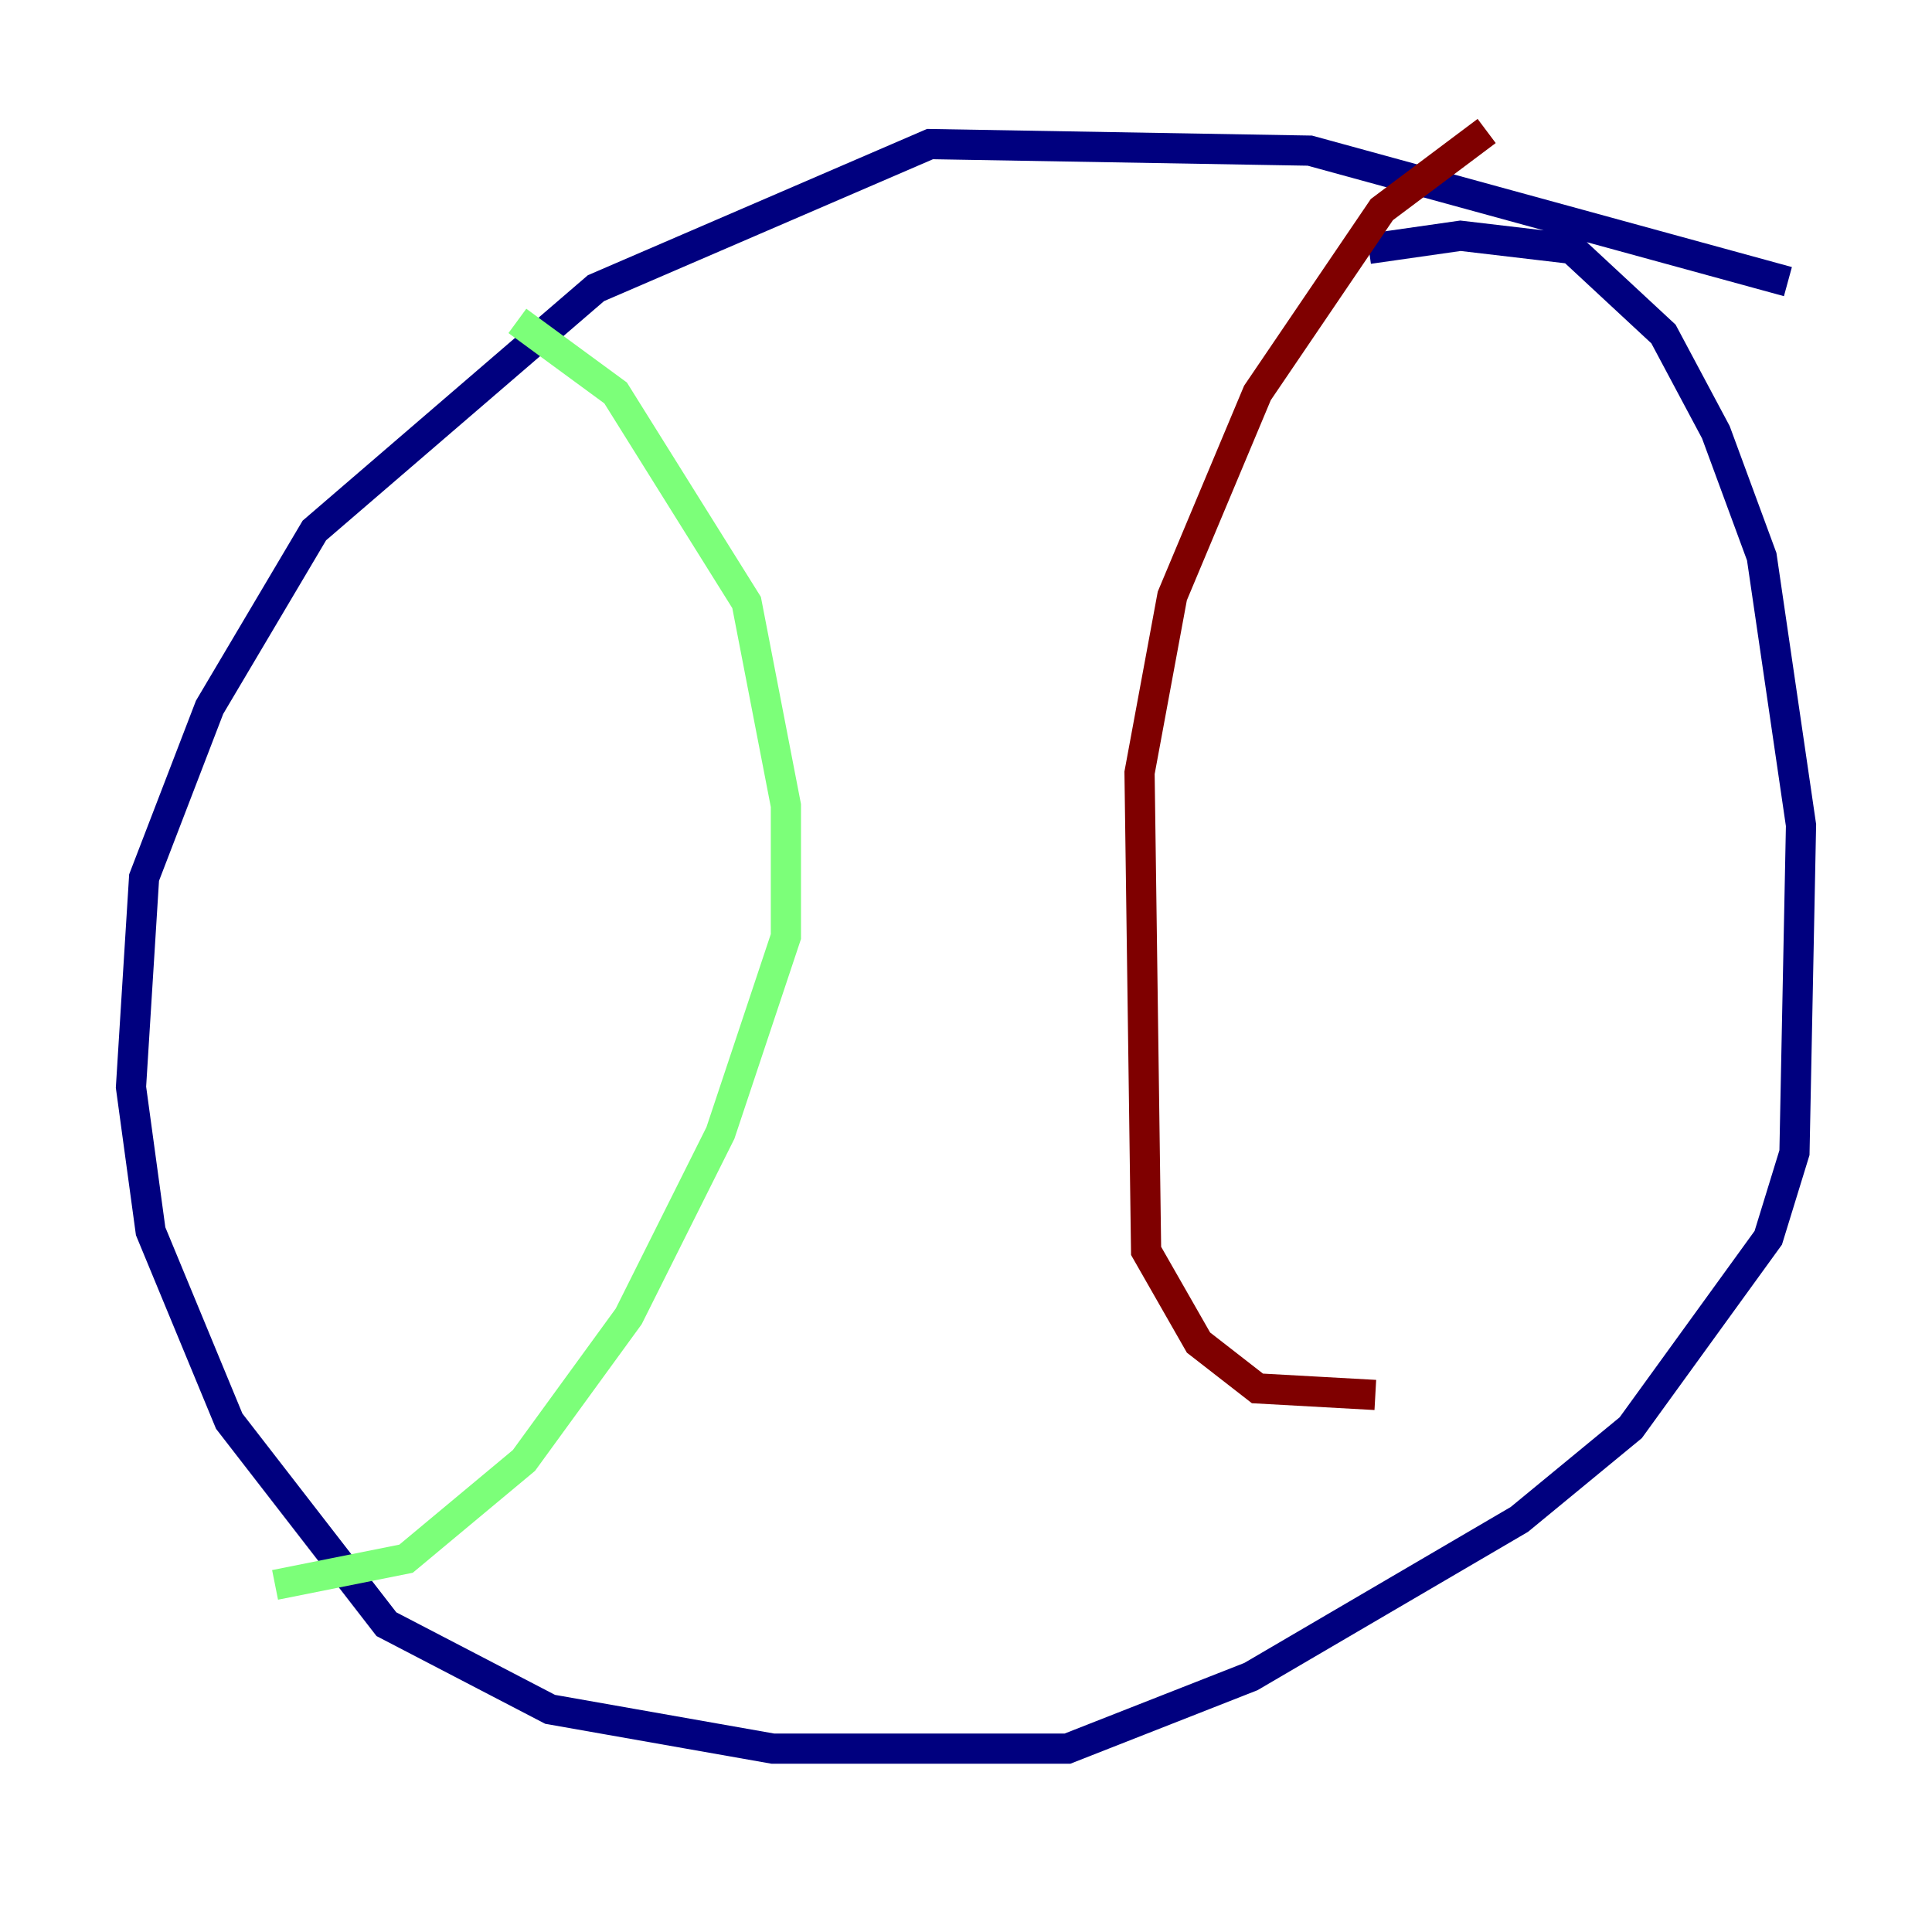 <?xml version="1.0" encoding="utf-8" ?>
<svg baseProfile="tiny" height="128" version="1.2" viewBox="0,0,128,128" width="128" xmlns="http://www.w3.org/2000/svg" xmlns:ev="http://www.w3.org/2001/xml-events" xmlns:xlink="http://www.w3.org/1999/xlink"><defs /><polyline fill="none" points="118.454,18.658 86.78,9.98 61.614,9.546 39.485,19.091 20.827,35.146 13.885,46.861 9.546,58.142 8.678,72.027 9.98,81.573 15.186,94.156 25.6,107.607 36.447,113.248 51.2,115.851 70.725,115.851 82.875,111.078 100.664,100.664 108.041,94.59 117.153,82.007 118.888,76.366 119.322,54.671 116.719,36.881 113.681,28.637 110.21,22.129 104.136,16.488 96.759,15.62 90.685,16.488" stroke="#00007f" stroke-width="2" /><polyline fill="none" points="34.278,21.261 40.786,26.034 49.464,39.919 52.068,53.37 52.068,62.047 47.729,75.064 41.654,87.214 34.712,96.759 26.902,103.268 18.224,105.003" stroke="#7cff79" stroke-width="2" /><polyline fill="none" points="98.495,8.678 91.552,13.885 83.308,26.034 77.668,39.485 75.498,51.2 75.932,82.875 79.403,88.949 83.308,91.986 91.119,92.42" stroke="#7f0000" stroke-width="2" /></svg>